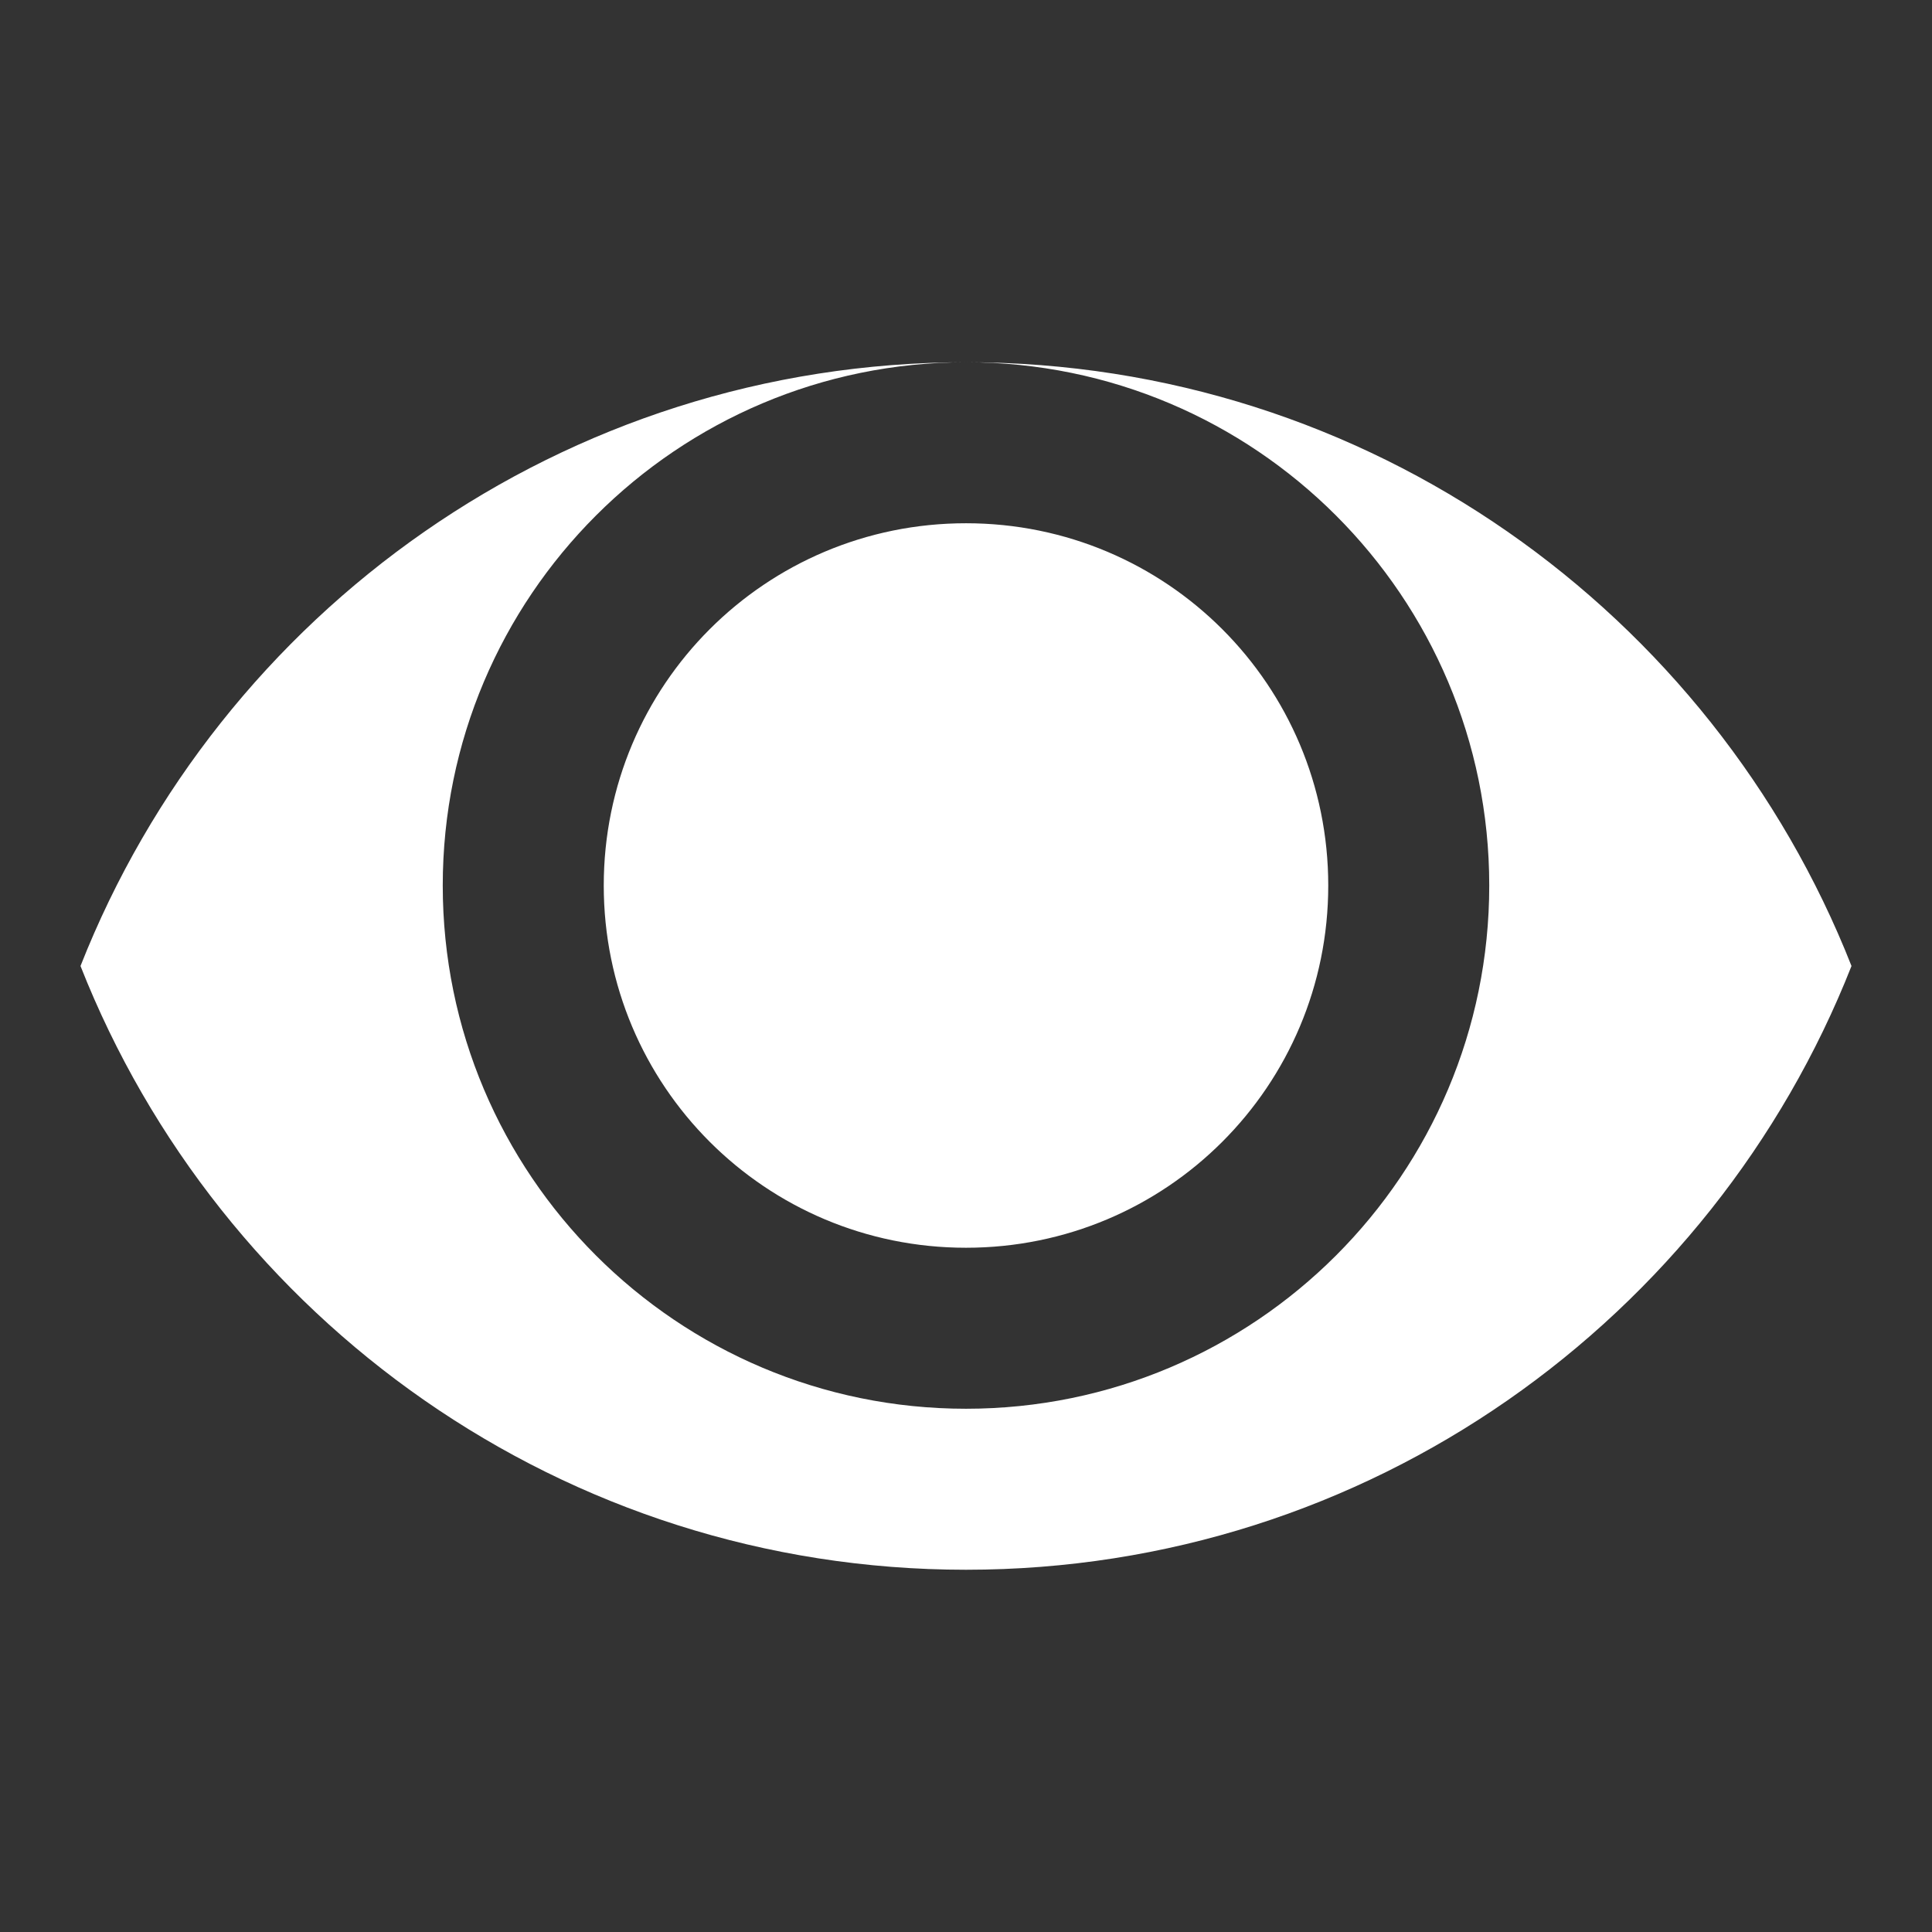 <?xml version="1.0" encoding="UTF-8"?>
<svg width="16" height="16" viewBox="0 0 24 24" fill="white" xmlns="http://www.w3.org/2000/svg">
    <rect x="0" y="0" width="24" height="24" fill="#333333" stroke="none"/>
    <path d="M12 4.5C7 4.5 2.73 7.61 1 12c1.73 4.39 6 7.5 11 7.5s9.27-3.11 11-7.5c-1.73-4.39-6-7.5-11-7.5zm0 13c-3.59 0-6.5-2.91-6.5-6.5S8.41 4.5 12 4.5 18.5 7.41 18.5 11 15.59 17.5 12 17.5zm0-11C9.51 6.5 7.5 8.51 7.5 11S9.51 15.5 12 15.5 16.5 13.49 16.5 11 14.49 6.5 12 6.5z"/>
</svg>
